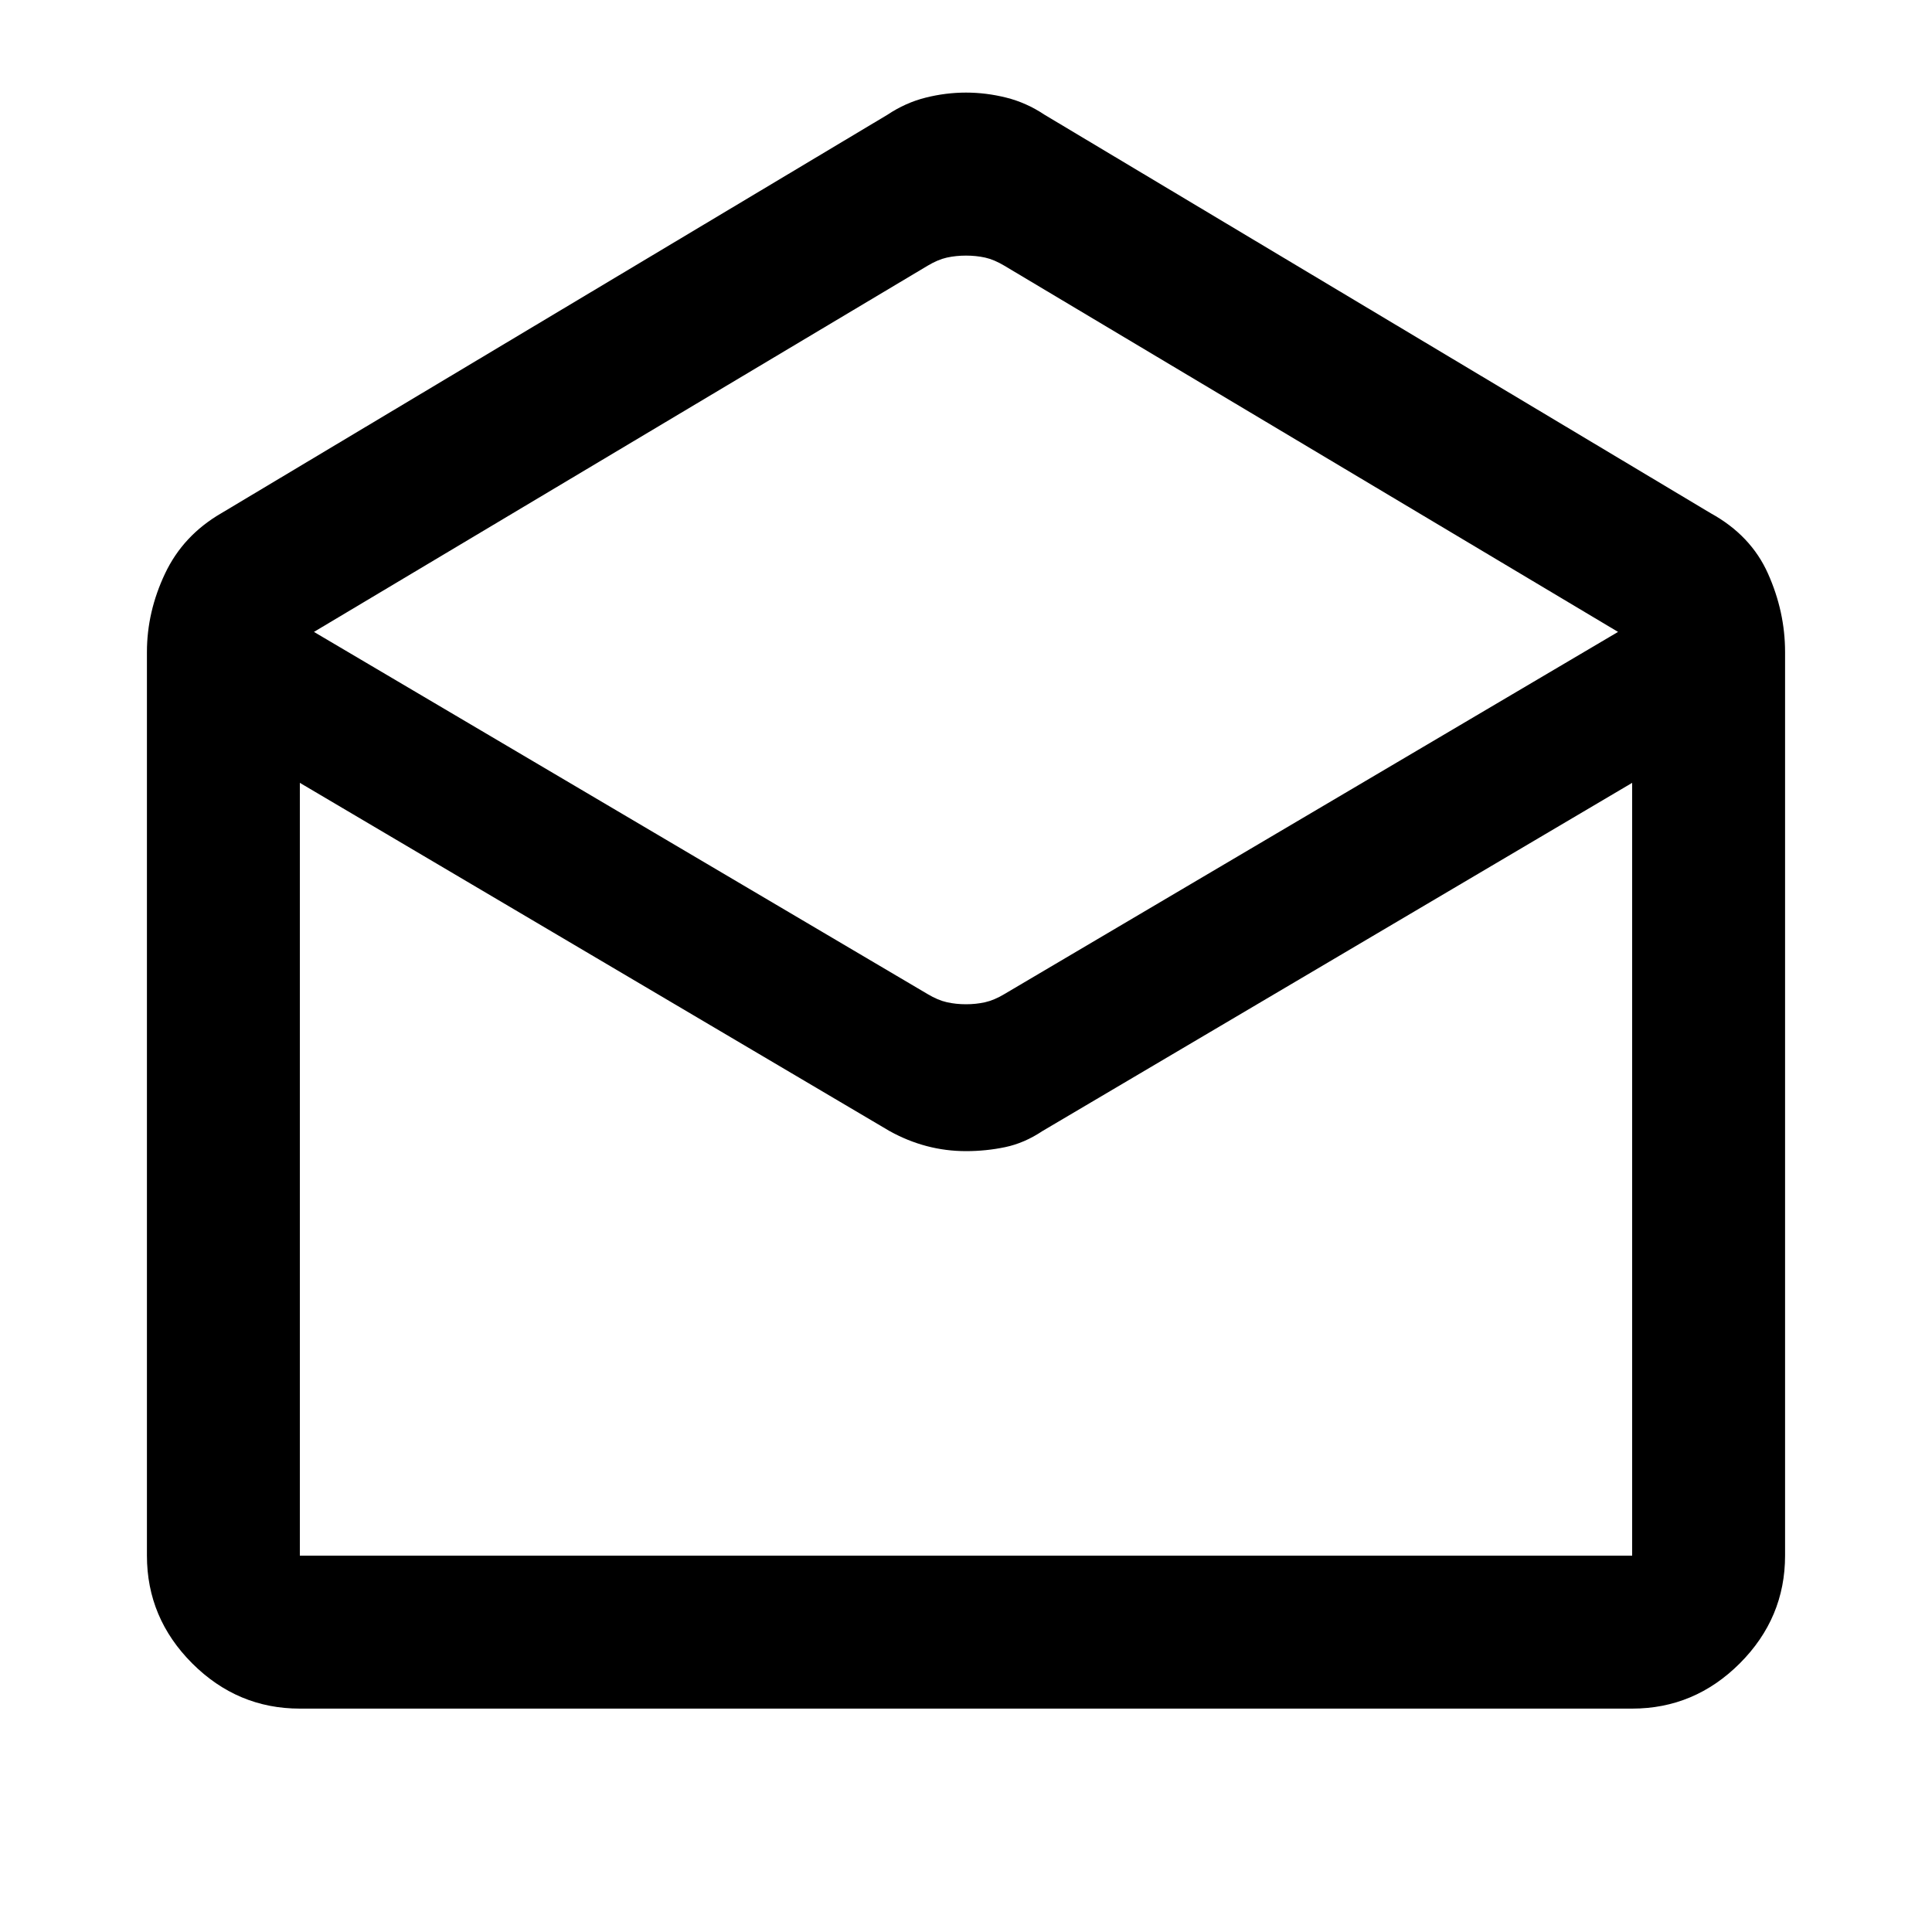 <svg xmlns="http://www.w3.org/2000/svg" height="40" width="40"><path d="M6.208 35.375q-1.291 0-2.229-.937-.937-.938-.937-2.23V13.5q0-.833.375-1.625t1.166-1.25l13.792-8.25q.375-.25.792-.354.416-.104.833-.104t.833.104q.417.104.792.354l13.792 8.25q.833.458 1.187 1.25.354.792.354 1.625v18.708q0 1.292-.937 2.23-.938.937-2.229.937ZM20 20.792q.208 0 .396-.042.187-.042.396-.167l12.708-7.5L20.792 5.5q-.209-.125-.396-.167-.188-.041-.396-.041-.208 0-.396.041-.187.042-.396.167L6.5 13.083l12.708 7.5q.209.125.396.167.188.042.396.042ZM6.208 32.208h27.584v-16l-12.209 7.209q-.375.25-.771.333-.395.083-.812.083-.417 0-.812-.104-.396-.104-.771-.312L6.208 16.208v16Zm0 0h27.584Z"/></svg>